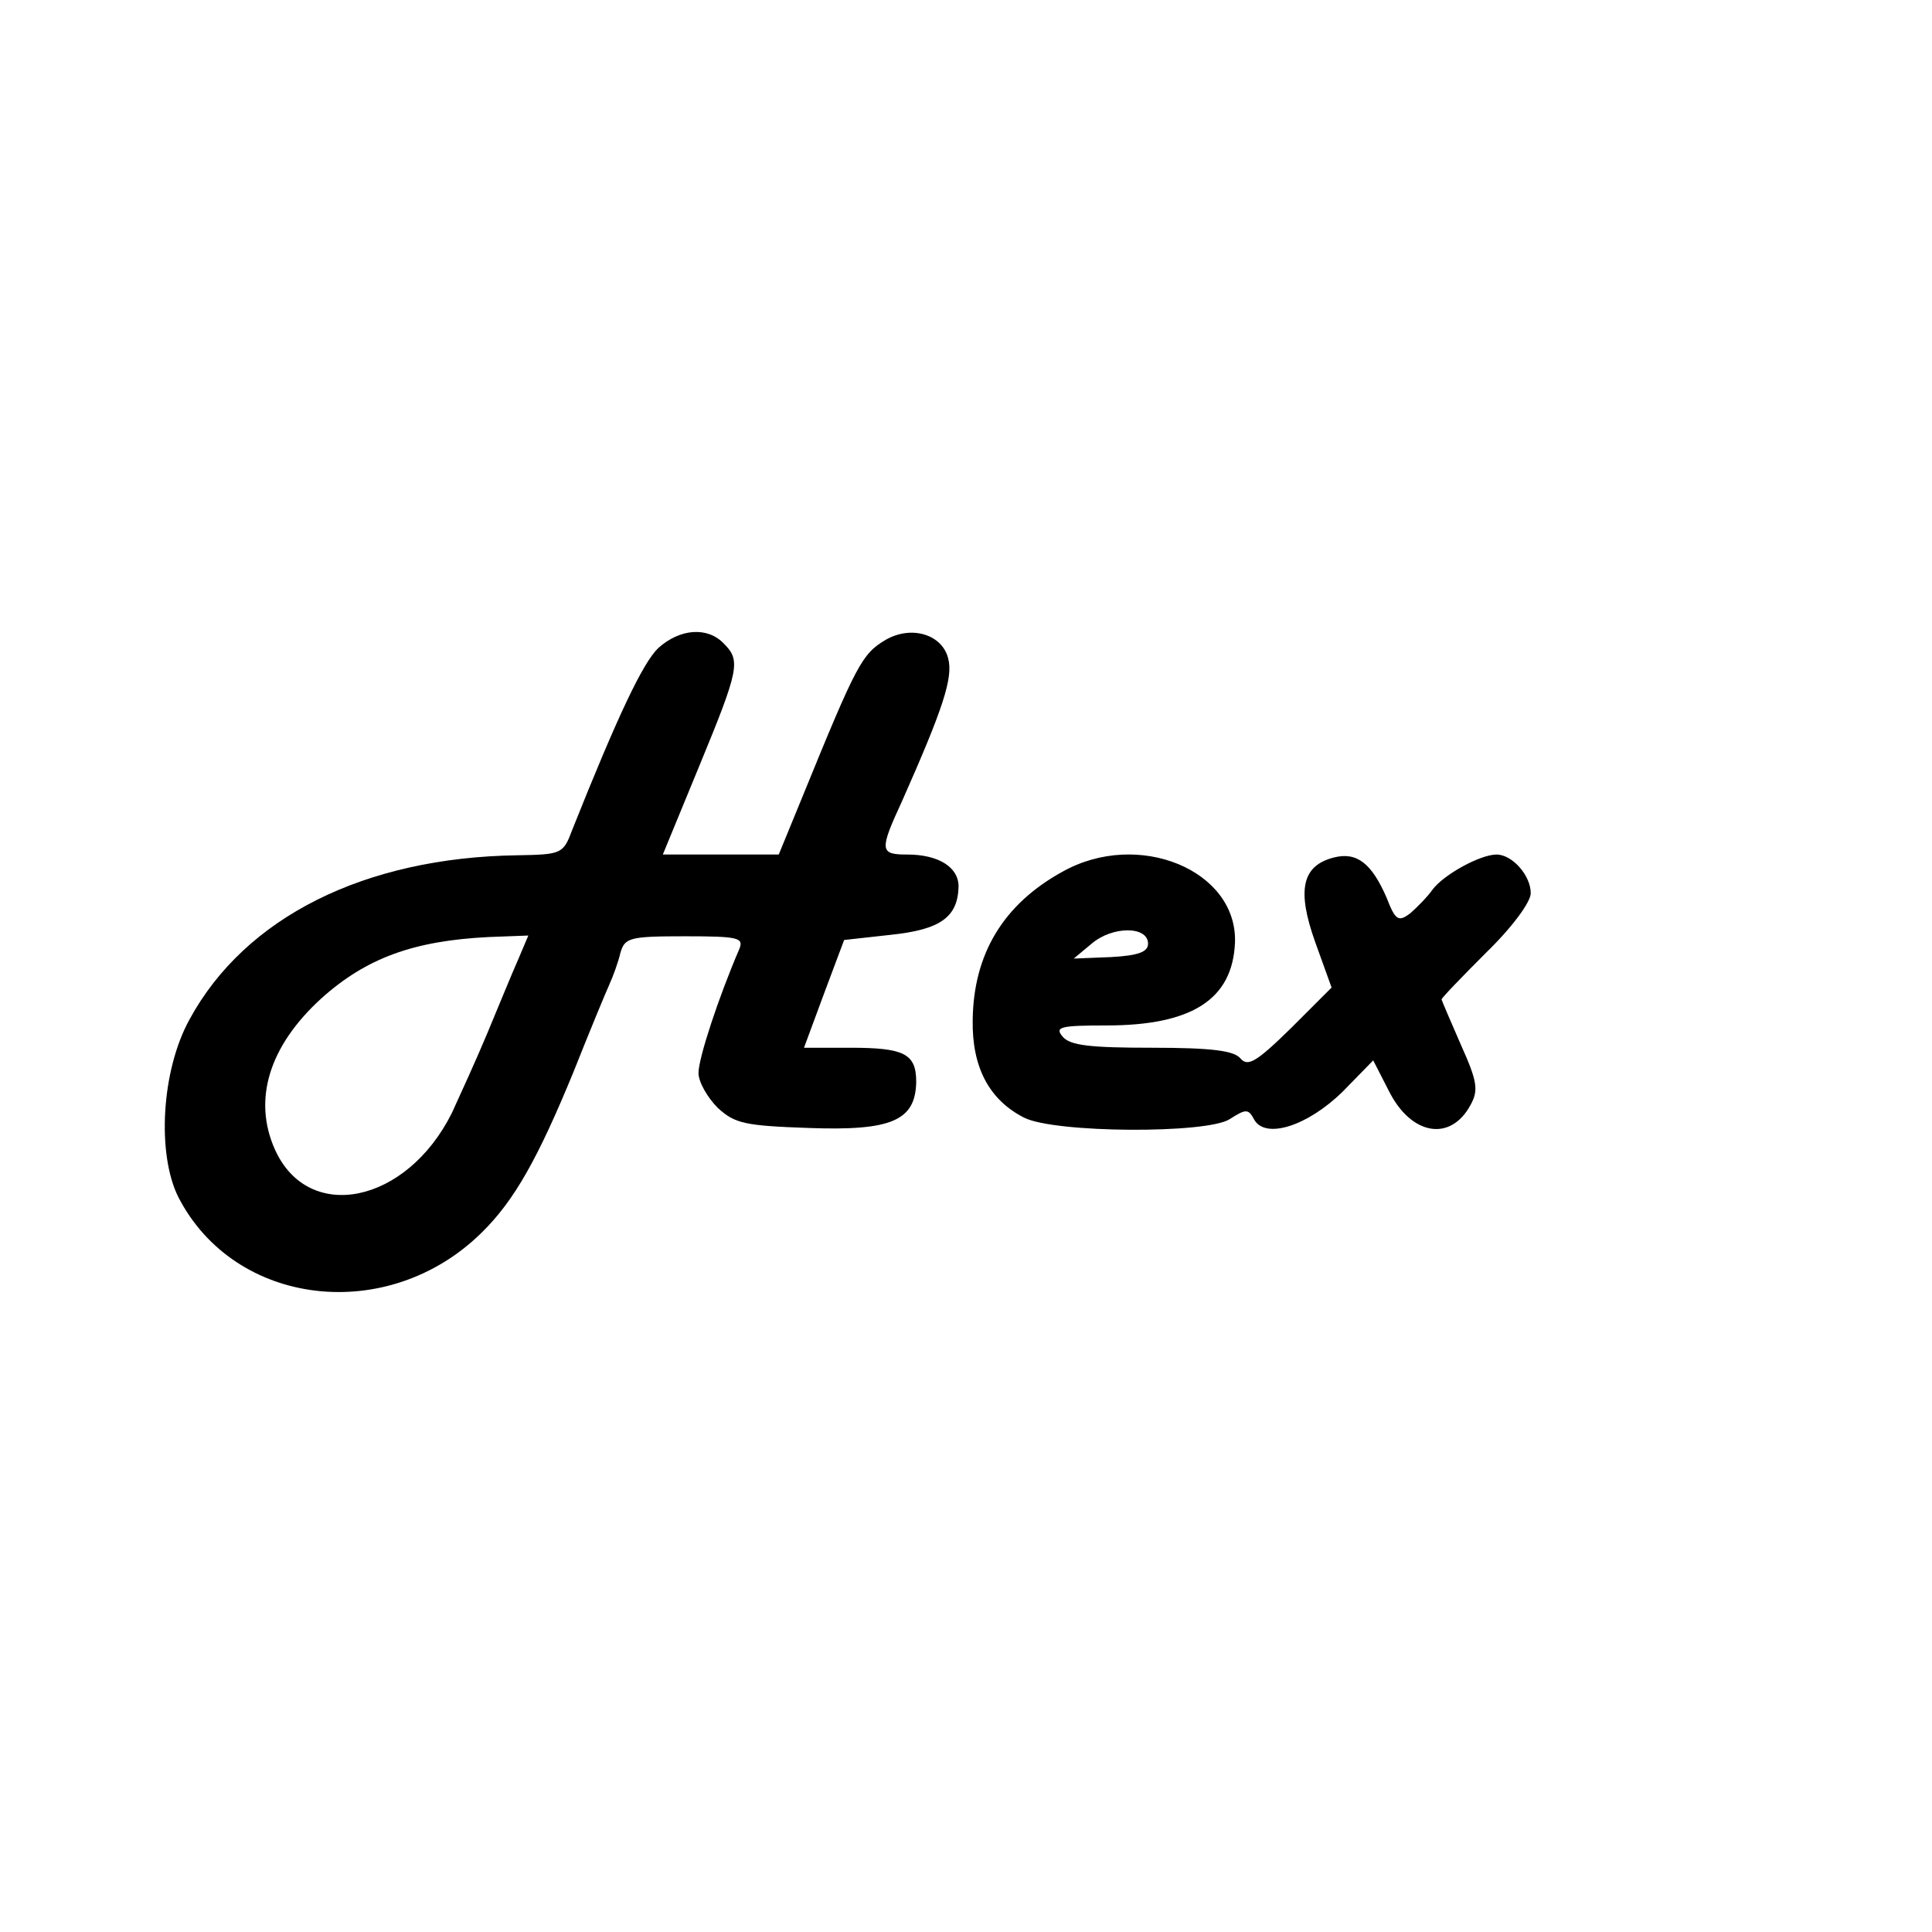 <?xml version="1.0" standalone="no"?>
<!DOCTYPE svg PUBLIC "-//W3C//DTD SVG 20010904//EN"
 "http://www.w3.org/TR/2001/REC-SVG-20010904/DTD/svg10.dtd">
<svg version="1.0" xmlns="http://www.w3.org/2000/svg"
 width="260pt" height="260pt" viewBox="0 0 260 260"
 preserveAspectRatio="xMidYMid meet">
<g transform="translate(0,260) scale(0.1,-0.1)"
fill="#000000" stroke="none">
<path d="M886 1728 c-21 -20 -55 -92 -116 -245 -12 -32 -14 -33 -74 -34 -205
-3 -366 -83 -441 -221 -38 -69 -44 -181 -15 -239 76 -148 282 -172 408 -48 44
43 76 100 124 217 21 53 43 106 48 117 5 11 12 30 15 43 6 20 12 22 87 22 72
0 79 -2 73 -17 -28 -65 -55 -147 -55 -167 0 -12 12 -33 26 -47 23 -21 36 -24
123 -27 111 -4 143 10 144 62 0 38 -16 46 -89 46 l-62 0 27 73 27 72 63 7 c67
7 90 24 91 65 0 26 -27 43 -69 43 -37 0 -38 5 -7 72 55 124 69 166 62 192 -8
32 -49 45 -84 25 -32 -19 -39 -32 -112 -211 l-32 -78 -78 0 -78 0 49 119 c54
131 56 142 33 165 -22 23 -59 20 -88 -6z m-189 -420 c-8 -18 -26 -62 -41 -98
-15 -36 -37 -84 -48 -108 -61 -122 -193 -149 -238 -49 -30 67 -8 139 62 203
61 55 125 78 226 83 l53 2 -14 -33z"/>
<path d="M1430 1427 c-80 -44 -120 -111 -121 -200 -1 -63 22 -107 69 -131 41
-21 247 -22 277 -2 22 14 25 14 33 -1 15 -26 71 -9 119 38 l41 42 21 -41 c30
-60 83 -69 110 -19 11 20 9 32 -13 81 -14 32 -26 60 -26 61 0 2 27 30 60 63
35 34 60 68 60 80 0 24 -25 52 -46 52 -22 0 -71 -27 -86 -47 -7 -10 -21 -24
-30 -32 -16 -12 -20 -10 -32 21 -20 46 -40 62 -71 54 -43 -11 -50 -44 -25
-114 l22 -61 -55 -55 c-47 -46 -58 -52 -68 -40 -9 10 -38 14 -119 14 -83 0
-110 3 -120 15 -11 13 -3 15 59 15 115 0 170 35 173 112 3 97 -130 152 -232
95z m115 -97 c0 -11 -13 -16 -50 -18 l-50 -2 24 20 c28 24 76 24 76 0z"/>
</g>
</svg>
